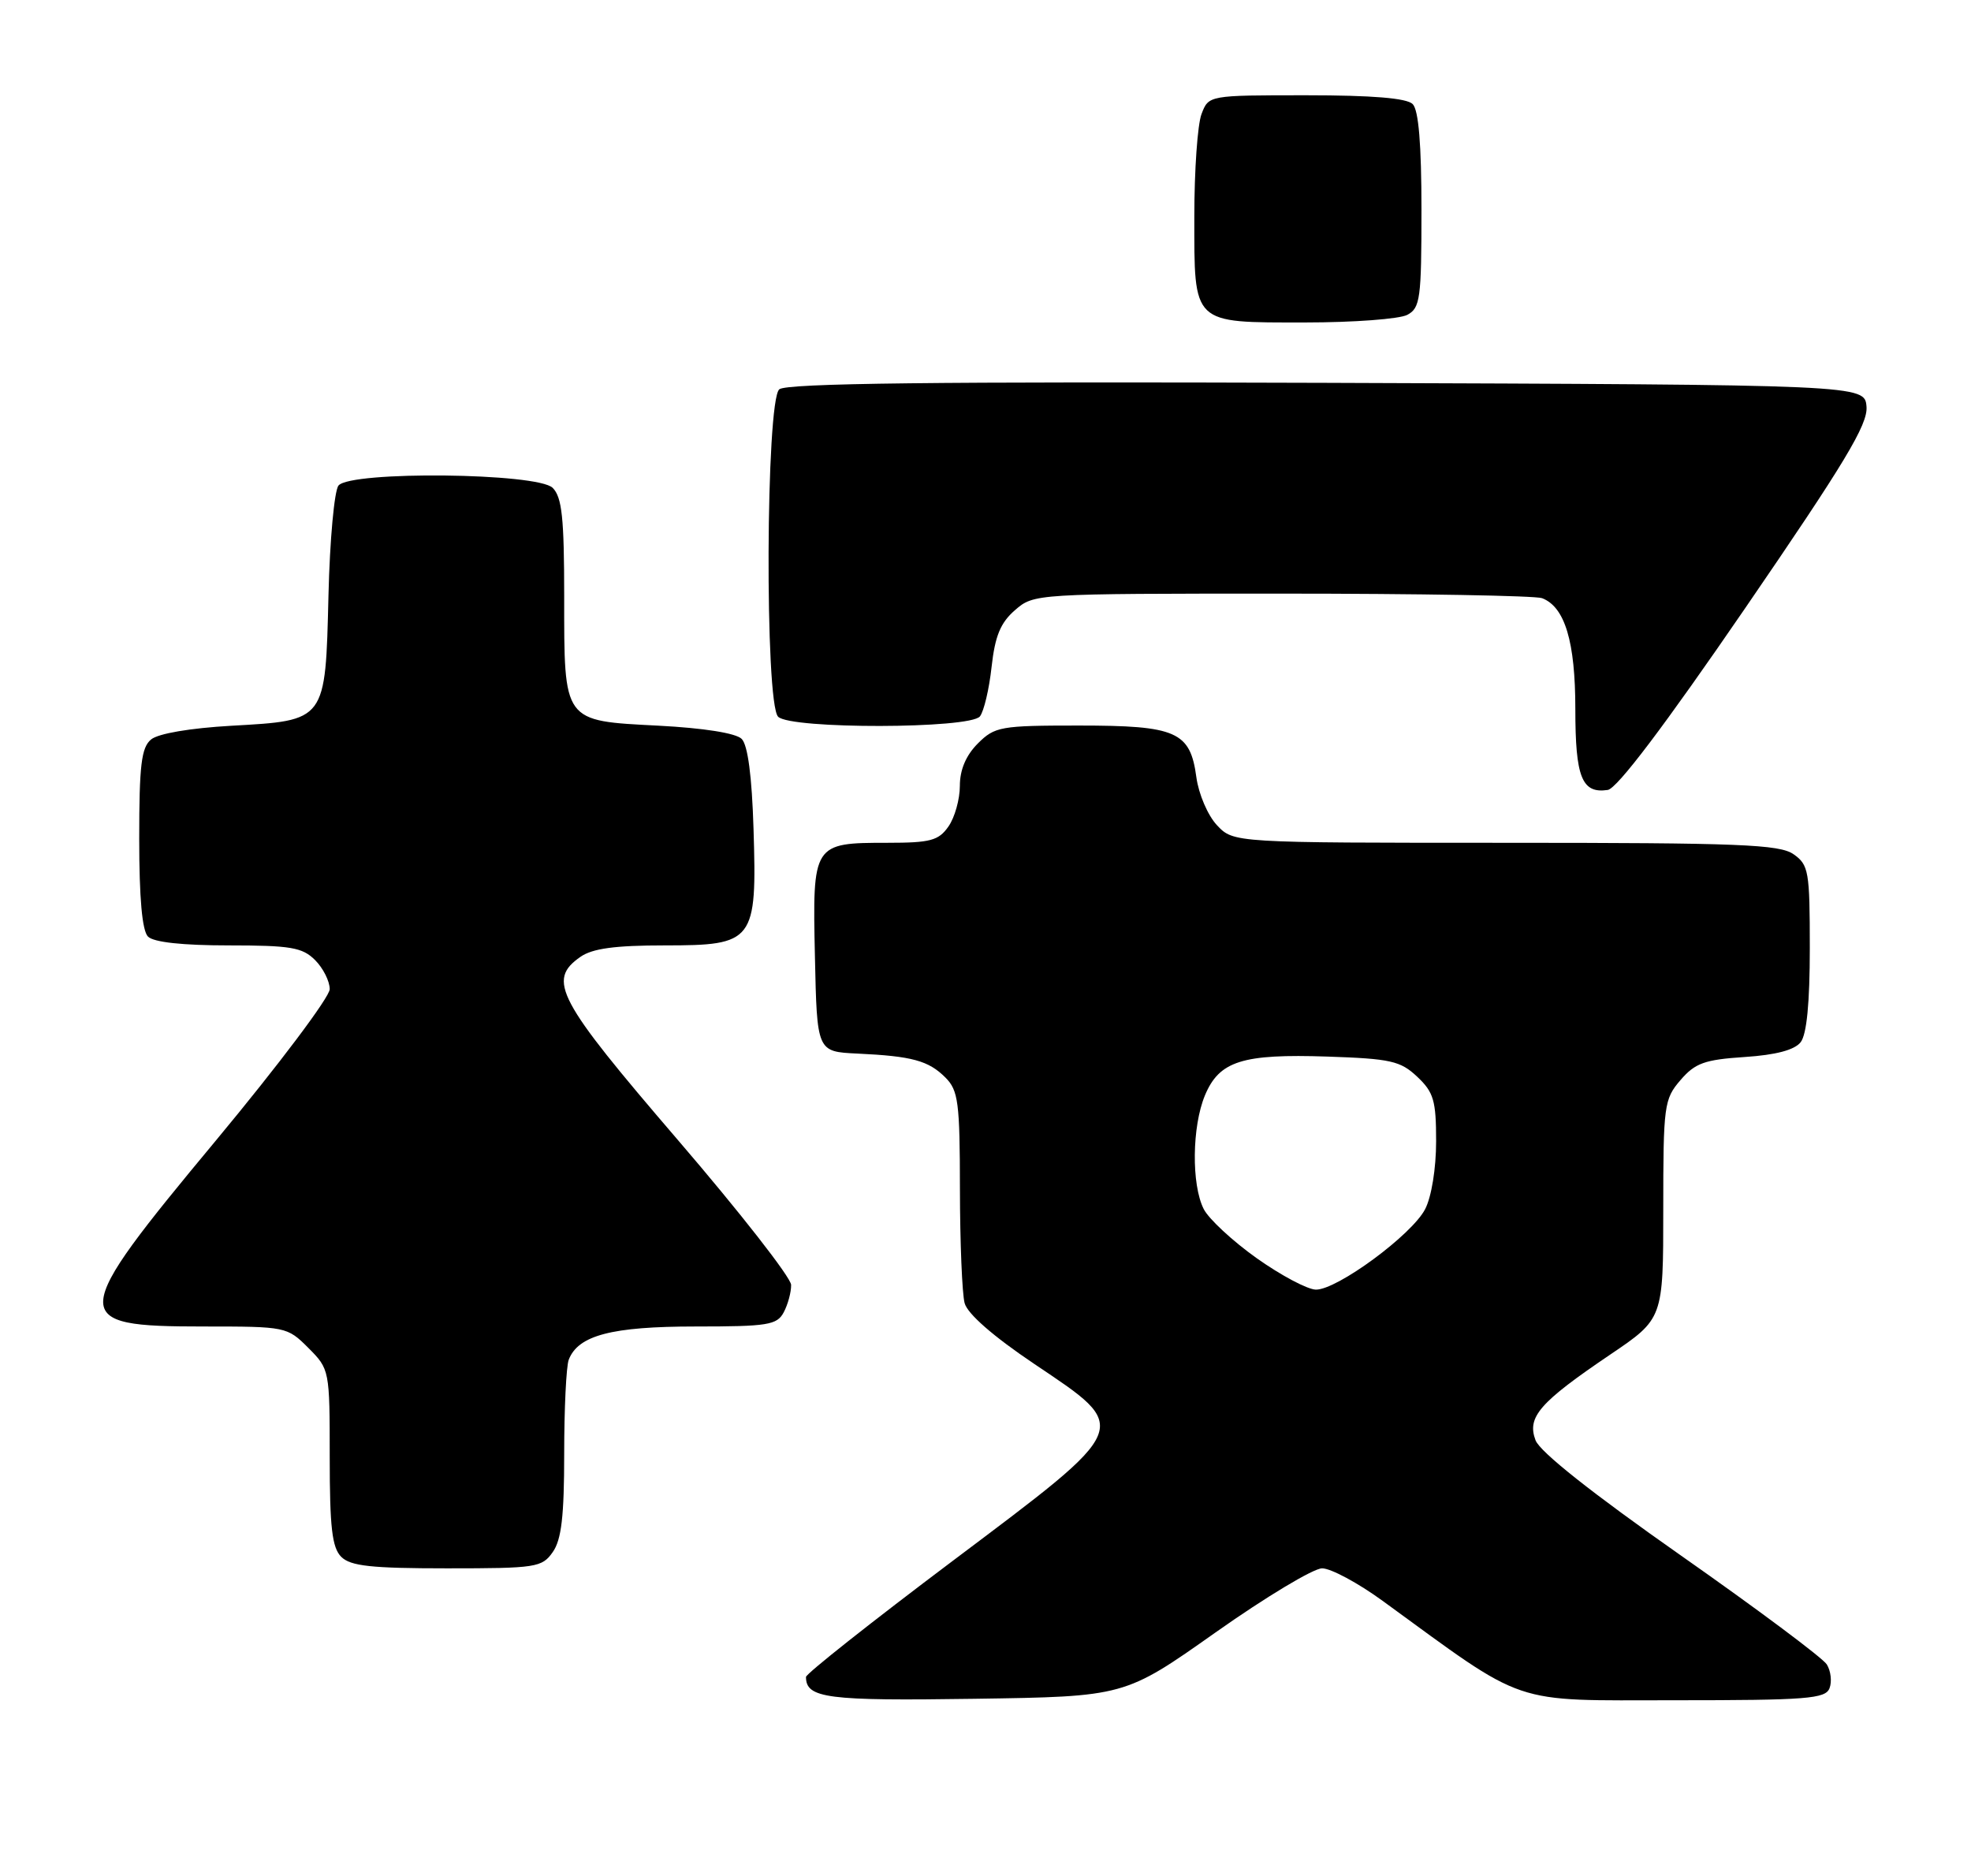 <?xml version="1.0" encoding="UTF-8" standalone="no"?>
<!DOCTYPE svg PUBLIC "-//W3C//DTD SVG 1.1//EN" "http://www.w3.org/Graphics/SVG/1.1/DTD/svg11.dtd" >
<svg xmlns="http://www.w3.org/2000/svg" xmlns:xlink="http://www.w3.org/1999/xlink" version="1.1" viewBox="0 0 269 256">
 <g >
 <path fill="currentColor"
d=" M 165.89 222.75 C 172.70 217.94 179.25 214.00 180.44 214.00 C 181.63 214.00 185.34 215.99 188.69 218.43 C 208.62 232.94 205.87 232.00 228.59 232.00 C 246.62 232.00 249.14 231.80 249.69 230.36 C 250.04 229.46 249.87 228.00 249.32 227.11 C 248.77 226.23 239.81 219.54 229.41 212.25 C 217.28 203.74 210.17 198.11 209.57 196.53 C 208.37 193.36 210.10 191.37 219.75 184.84 C 227.00 179.94 227.00 179.94 227.00 165.03 C 227.00 150.81 227.11 149.98 229.35 147.38 C 231.35 145.05 232.65 144.59 238.10 144.23 C 242.37 143.95 244.92 143.27 245.75 142.21 C 246.58 141.15 247.00 136.85 247.00 129.37 C 247.00 118.87 246.85 118.01 244.78 116.56 C 242.86 115.22 237.41 115.00 205.45 115.00 C 168.35 115.00 168.35 115.00 166.09 112.60 C 164.84 111.27 163.59 108.35 163.28 106.06 C 162.44 99.82 160.58 99.00 147.23 99.00 C 136.54 99.00 135.77 99.14 133.45 101.45 C 131.83 103.08 131.00 105.04 131.00 107.23 C 131.00 109.06 130.30 111.56 129.44 112.78 C 128.10 114.70 126.98 115.00 121.13 115.00 C 110.94 115.00 110.88 115.09 111.22 130.51 C 111.50 143.50 111.50 143.50 117.00 143.76 C 124.49 144.11 126.72 144.72 129.03 147.03 C 130.79 148.79 131.00 150.40 131.01 162.25 C 131.02 169.54 131.31 176.54 131.65 177.81 C 132.04 179.27 135.55 182.34 141.13 186.09 C 154.45 195.05 154.71 194.42 130.00 213.00 C 119.00 221.27 110.00 228.39 110.00 228.82 C 110.00 231.73 112.87 232.10 133.00 231.80 C 153.50 231.50 153.50 231.50 165.89 222.75 Z  M 75.44 211.78 C 76.63 210.09 77.00 206.87 77.00 198.36 C 77.00 192.20 77.28 186.44 77.62 185.54 C 78.90 182.20 83.49 181.00 94.92 181.00 C 104.78 181.00 106.04 180.80 106.96 179.07 C 107.53 178.00 107.99 176.31 107.97 175.32 C 107.95 174.32 100.98 165.40 92.47 155.50 C 76.01 136.34 74.64 133.76 79.22 130.56 C 80.85 129.42 83.94 129.00 90.70 129.00 C 102.93 129.00 103.32 128.50 102.84 113.09 C 102.62 105.91 102.06 101.65 101.22 100.82 C 100.44 100.04 96.05 99.34 89.89 99.02 C 76.77 98.34 77.00 98.65 77.00 81.38 C 77.00 70.68 76.70 67.84 75.43 66.57 C 73.37 64.51 47.88 64.24 46.20 66.25 C 45.63 66.94 45.01 73.68 44.83 81.22 C 44.41 98.47 44.54 98.30 31.58 99.03 C 25.96 99.35 21.59 100.09 20.62 100.90 C 19.29 102.00 19.00 104.42 19.00 114.42 C 19.00 122.56 19.40 127.00 20.20 127.80 C 20.97 128.57 24.91 129.00 31.20 129.00 C 39.67 129.00 41.27 129.27 43.00 131.00 C 44.10 132.10 45.00 133.89 45.00 134.97 C 45.00 136.05 38.02 145.33 29.50 155.58 C 9.27 179.91 9.20 181.00 27.78 181.00 C 39.02 181.00 39.19 181.03 42.08 183.92 C 44.98 186.83 45.00 186.92 45.00 198.85 C 45.00 208.43 45.32 211.17 46.57 212.43 C 47.84 213.69 50.65 214.00 61.01 214.00 C 73.18 214.00 73.97 213.88 75.44 211.78 Z  M 238.17 83.00 C 251.79 63.14 254.93 57.93 254.74 55.50 C 254.50 52.50 254.50 52.50 181.11 52.24 C 127.73 52.06 107.35 52.29 106.36 53.12 C 104.51 54.65 104.36 95.96 106.20 97.80 C 107.91 99.51 132.39 99.46 133.74 97.75 C 134.28 97.06 135.00 94.03 135.33 91.00 C 135.80 86.79 136.54 84.97 138.53 83.25 C 141.10 81.01 141.29 81.00 174.97 81.00 C 193.60 81.00 209.56 81.28 210.46 81.62 C 213.58 82.82 215.00 87.55 215.00 96.75 C 215.00 106.08 215.89 108.31 219.42 107.79 C 220.70 107.60 227.15 99.07 238.17 83.00 Z  M 192.07 42.96 C 193.83 42.02 194.00 40.76 194.00 28.66 C 194.00 19.68 193.61 15.01 192.80 14.20 C 191.99 13.39 187.31 13.00 178.28 13.00 C 164.95 13.00 164.95 13.00 163.98 15.57 C 163.44 16.98 163.00 23.24 163.00 29.49 C 163.00 44.38 162.60 44.00 178.14 44.00 C 184.73 44.00 191.00 43.53 192.07 42.96 Z  M 171.51 171.68 C 168.22 169.34 164.96 166.32 164.28 164.97 C 162.59 161.63 162.68 153.71 164.45 149.46 C 166.41 144.77 169.55 143.78 181.17 144.17 C 189.79 144.46 191.13 144.76 193.42 146.92 C 195.67 149.04 196.00 150.17 196.00 155.72 C 196.00 159.43 195.37 163.31 194.50 164.99 C 192.69 168.50 182.48 176.01 179.59 175.97 C 178.44 175.95 174.81 174.02 171.51 171.68 Z "/>
</g>
</svg>